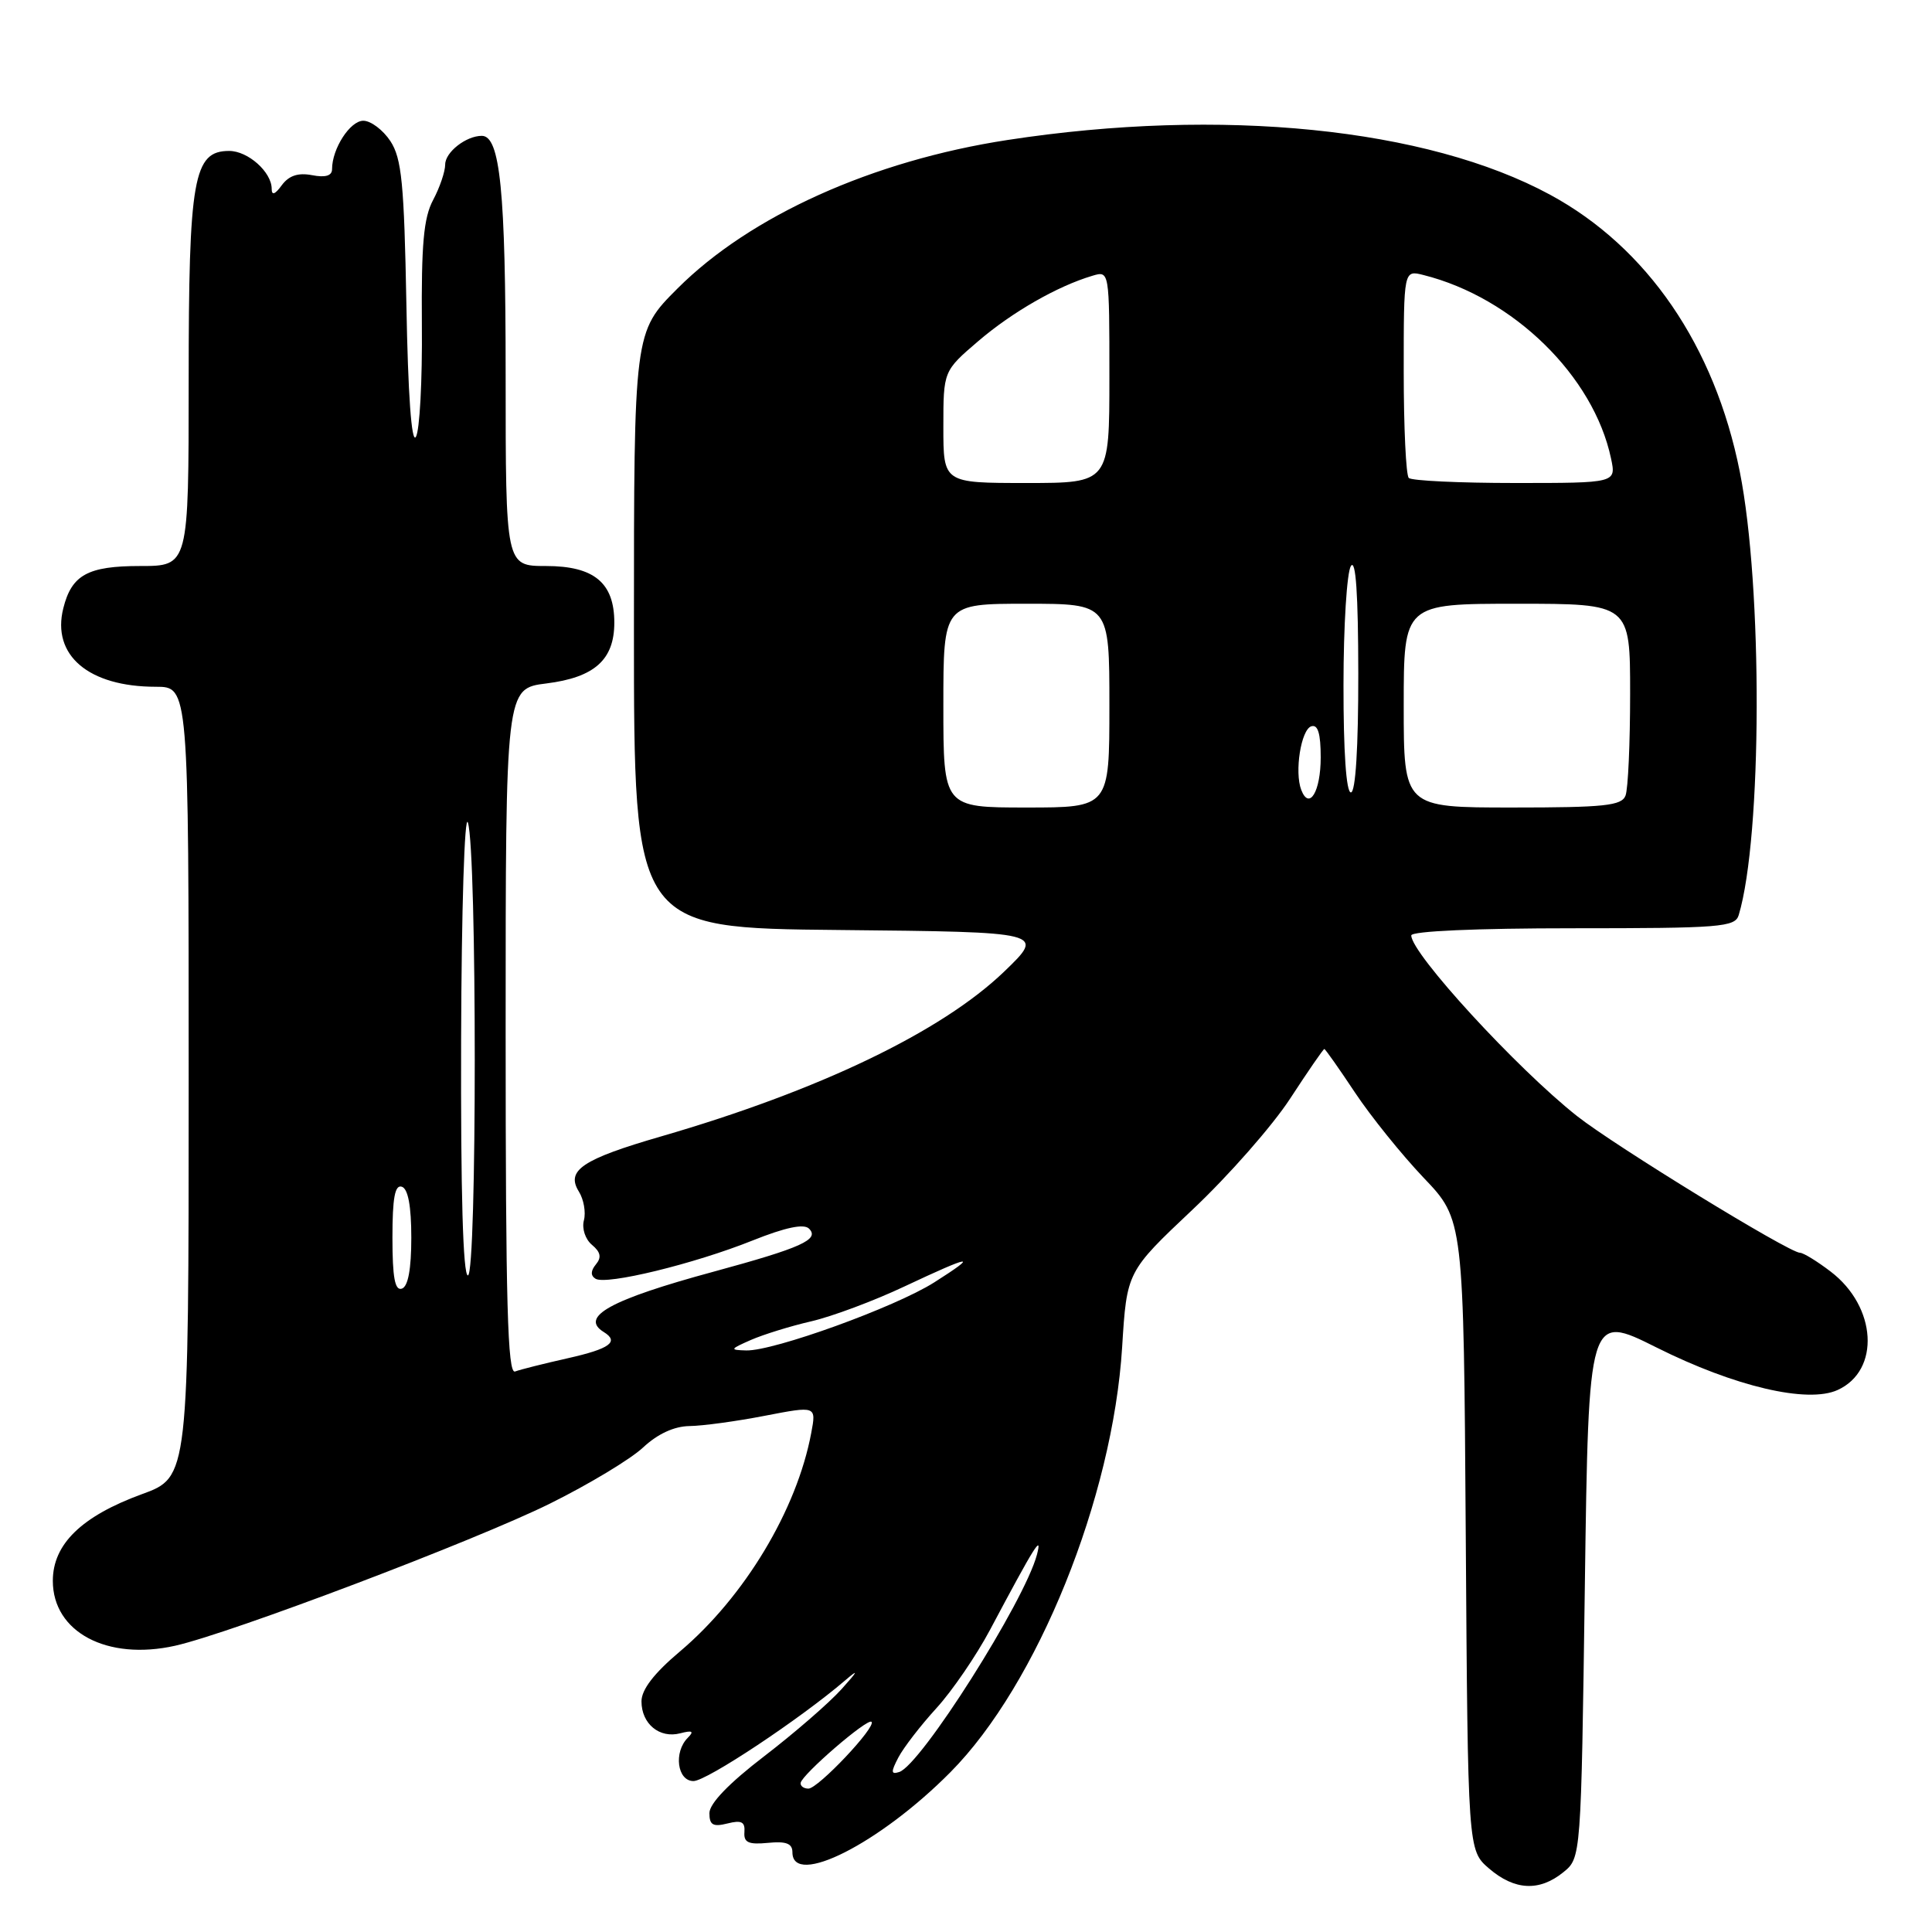 <?xml version="1.0" encoding="UTF-8" standalone="no"?>
<!DOCTYPE svg PUBLIC "-//W3C//DTD SVG 1.1//EN" "http://www.w3.org/Graphics/SVG/1.1/DTD/svg11.dtd" >
<svg xmlns="http://www.w3.org/2000/svg" xmlns:xlink="http://www.w3.org/1999/xlink" version="1.1" viewBox="0 0 256 256">
 <g >
 <path fill="currentColor"
d=" M 207.14 248.09 C 209.50 246.18 209.50 246.18 210.00 210.12 C 210.50 174.05 210.50 174.05 219.50 178.55 C 229.85 183.73 239.52 186.00 243.50 184.18 C 249.18 181.59 248.69 173.15 242.57 168.49 C 240.78 167.12 238.95 166.00 238.51 166.00 C 237.07 166.00 213.95 151.82 208.96 147.88 C 200.97 141.56 187.00 126.34 187.00 123.95 C 187.00 123.38 195.59 123.00 208.43 123.00 C 227.98 123.00 229.91 122.85 230.39 121.25 C 233.50 110.89 233.58 77.76 230.53 62.50 C 227.21 45.84 218.27 32.78 205.41 25.81 C 189.07 16.95 161.85 14.20 133.50 18.55 C 115.63 21.29 99.40 28.60 89.77 38.23 C 84.00 44.00 84.00 44.00 84.00 83.48 C 84.00 122.97 84.00 122.97 111.25 123.23 C 138.50 123.50 138.50 123.50 133.06 128.74 C 124.77 136.71 108.56 144.50 87.60 150.58 C 77.14 153.61 74.95 155.09 76.71 157.90 C 77.35 158.93 77.65 160.64 77.37 161.70 C 77.08 162.79 77.56 164.22 78.44 164.95 C 79.59 165.91 79.73 166.62 78.96 167.54 C 78.26 168.39 78.24 169.03 78.91 169.44 C 80.32 170.31 91.96 167.48 99.70 164.38 C 104.08 162.63 106.52 162.12 107.20 162.80 C 108.64 164.24 106.20 165.34 94.50 168.52 C 80.90 172.21 76.75 174.49 80.00 176.50 C 82.09 177.79 80.81 178.72 75.25 179.97 C 72.09 180.68 68.94 181.47 68.25 181.73 C 67.26 182.11 67.00 172.70 67.00 136.72 C 67.00 91.23 67.00 91.23 72.40 90.56 C 78.78 89.76 81.40 87.42 81.40 82.50 C 81.40 77.22 78.72 75.00 72.35 75.00 C 67.00 75.00 67.00 75.00 67.00 49.65 C 67.00 25.26 66.27 18.00 63.84 18.00 C 61.76 18.00 59.00 20.16 58.99 21.79 C 58.99 22.73 58.27 24.85 57.39 26.50 C 56.13 28.86 55.82 32.39 55.90 43.00 C 55.97 50.42 55.61 57.13 55.10 57.90 C 54.53 58.78 54.06 52.26 53.85 40.36 C 53.55 24.29 53.23 21.00 51.73 18.70 C 50.75 17.22 49.14 16.00 48.14 16.00 C 46.39 16.00 44.00 19.70 44.00 22.41 C 44.00 23.29 43.13 23.56 41.34 23.21 C 39.50 22.86 38.28 23.27 37.34 24.54 C 36.44 25.78 36.00 25.93 36.00 25.02 C 36.00 22.80 32.86 20.00 30.37 20.00 C 25.63 20.00 25.00 23.56 25.00 50.45 C 25.00 75.00 25.00 75.00 18.57 75.00 C 11.63 75.00 9.50 76.17 8.39 80.59 C 6.82 86.83 11.74 91.00 20.65 91.00 C 25.00 91.00 25.00 91.00 25.00 143.37 C 25.00 195.73 25.00 195.73 18.79 197.99 C 10.81 200.91 7.00 204.61 7.00 209.47 C 7.00 216.27 14.20 220.08 23.20 218.07 C 30.62 216.40 62.94 204.15 72.86 199.24 C 78.01 196.69 83.57 193.34 85.21 191.80 C 87.15 189.99 89.33 188.99 91.36 188.96 C 93.09 188.94 97.58 188.33 101.33 187.60 C 108.17 186.28 108.17 186.28 107.49 189.89 C 105.58 200.08 98.64 211.61 90.08 218.84 C 86.67 221.71 85.00 223.88 85.00 225.44 C 85.00 228.42 87.39 230.39 90.14 229.67 C 91.75 229.25 92.00 229.40 91.14 230.26 C 89.23 232.17 89.74 236.00 91.89 236.00 C 93.63 236.00 106.04 227.76 112.00 222.65 C 113.84 221.07 113.71 221.38 111.50 223.83 C 109.85 225.66 105.24 229.66 101.25 232.72 C 96.59 236.29 94.00 238.98 94.00 240.25 C 94.00 241.82 94.48 242.10 96.39 241.62 C 98.25 241.15 98.74 241.40 98.64 242.76 C 98.53 244.14 99.17 244.44 101.75 244.19 C 104.17 243.95 105.00 244.27 105.00 245.44 C 105.00 250.13 116.59 244.26 125.94 234.82 C 137.46 223.21 147.45 198.47 148.69 178.50 C 149.31 168.50 149.31 168.50 158.01 160.29 C 162.80 155.78 168.63 149.14 170.97 145.54 C 173.32 141.94 175.34 139.00 175.48 139.00 C 175.61 139.00 177.43 141.59 179.53 144.75 C 181.63 147.91 185.73 153.00 188.64 156.06 C 193.94 161.61 193.94 161.61 194.22 203.39 C 194.50 245.17 194.50 245.17 197.31 247.59 C 200.69 250.49 203.96 250.66 207.14 248.09 Z  M 106.09 236.25 C 106.23 235.16 114.96 227.62 115.48 228.15 C 116.14 228.81 108.40 237.00 107.12 237.00 C 106.50 237.00 106.04 236.66 106.09 236.25 Z  M 119.04 232.87 C 119.73 231.56 121.99 228.63 124.09 226.33 C 126.18 224.04 129.37 219.37 131.19 215.95 C 137.12 204.80 138.14 203.16 137.40 206.00 C 135.78 212.16 122.01 233.90 119.15 234.80 C 118.05 235.15 118.03 234.81 119.04 232.87 Z  M 99.50 177.55 C 101.15 176.83 104.75 175.71 107.50 175.08 C 110.25 174.44 115.81 172.37 119.85 170.46 C 128.84 166.23 129.81 166.10 123.78 169.93 C 118.58 173.22 102.52 179.03 98.88 178.94 C 96.66 178.88 96.70 178.78 99.50 177.55 Z  M 52.00 164.00 C 52.00 158.71 52.33 156.94 53.25 157.25 C 54.07 157.52 54.50 159.82 54.50 164.00 C 54.50 168.18 54.07 170.48 53.25 170.75 C 52.33 171.06 52.00 169.29 52.00 164.00 Z  M 61.10 137.75 C 61.15 120.53 61.56 107.62 62.00 109.00 C 63.21 112.77 63.21 169.00 62.00 169.00 C 61.35 169.00 61.04 157.98 61.10 137.75 Z  M 125.00 93.50 C 125.00 80.00 125.00 80.00 136.00 80.00 C 147.00 80.00 147.00 80.00 147.00 93.50 C 147.00 107.00 147.00 107.00 136.00 107.00 C 125.00 107.00 125.00 107.00 125.00 93.50 Z  M 186.00 93.50 C 186.00 80.00 186.00 80.00 201.00 80.00 C 216.00 80.00 216.00 80.00 216.00 91.92 C 216.00 98.47 215.73 104.55 215.39 105.42 C 214.88 106.76 212.60 107.00 200.39 107.00 C 186.00 107.00 186.00 107.00 186.00 93.50 Z  M 172.42 104.66 C 171.51 102.28 172.39 96.69 173.75 96.24 C 174.63 95.96 175.00 97.19 175.00 100.36 C 175.00 104.89 173.48 107.42 172.42 104.66 Z  M 178.02 90.75 C 178.02 82.91 178.47 75.83 179.00 75.00 C 179.65 74.00 179.97 78.71 179.98 89.25 C 179.99 99.09 179.62 105.00 179.00 105.00 C 178.38 105.00 178.01 99.59 178.02 90.75 Z  M 125.00 56.58 C 125.00 49.16 125.00 49.16 129.65 45.18 C 134.16 41.33 140.11 37.92 144.75 36.54 C 147.00 35.87 147.00 35.87 147.00 49.93 C 147.00 64.00 147.00 64.00 136.00 64.00 C 125.00 64.00 125.00 64.00 125.00 56.58 Z  M 186.67 63.33 C 186.30 62.97 186.00 56.62 186.00 49.22 C 186.00 35.78 186.00 35.78 188.61 36.44 C 200.53 39.43 211.16 49.83 213.47 60.75 C 214.16 64.00 214.16 64.00 200.75 64.00 C 193.37 64.00 187.03 63.70 186.67 63.33 Z "/>
</g>
</svg>